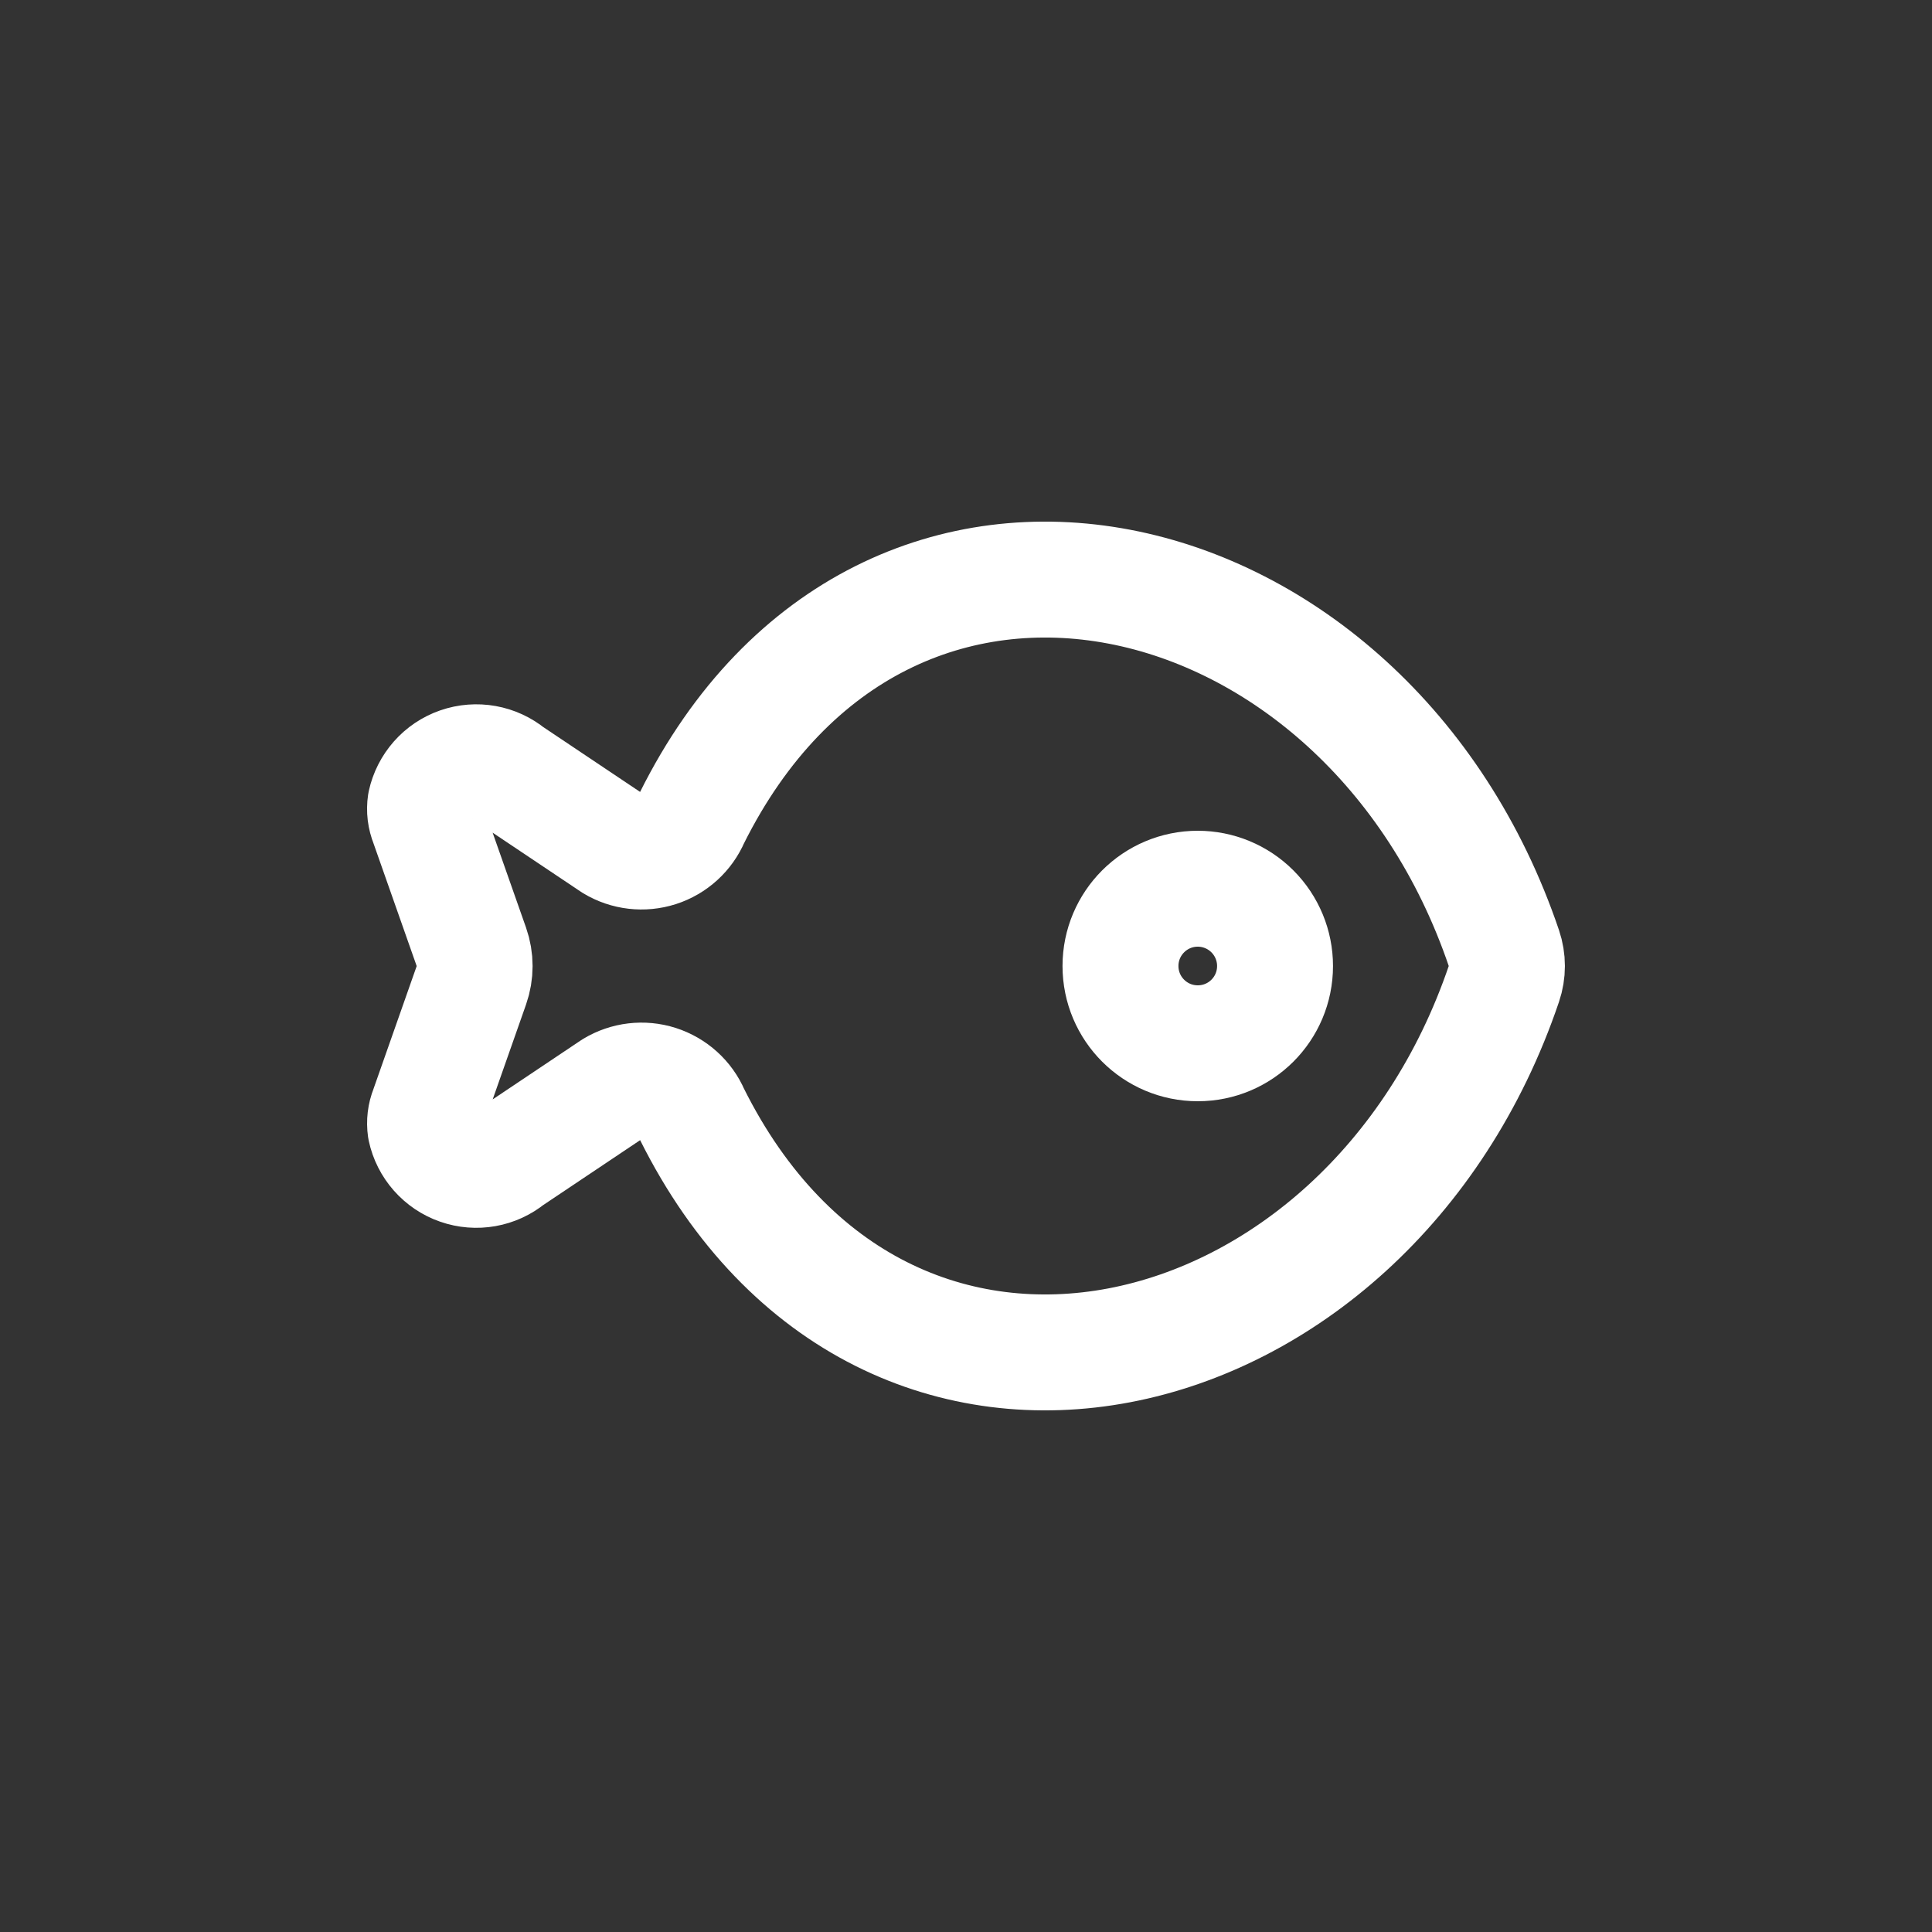 <!DOCTYPE svg PUBLIC "-//W3C//DTD SVG 1.1//EN" "http://www.w3.org/Graphics/SVG/1.1/DTD/svg11.dtd">

<!-- Uploaded to: SVG Repo, www.svgrepo.com, Transformed by: SVG Repo Mixer Tools -->
<svg width="800px" height="800px" viewBox="0 -0.5 25 25" fill="none" xmlns="http://www.w3.org/2000/svg">

<rect x="0" y="-0.5" width="25" height="25" fill="#333333" stroke="none"/>

<g id="SVGRepo_bgCarrier" stroke-width="0"/>

<g id="SVGRepo_tracerCarrier" stroke-linecap="round" stroke-linejoin="round"/>

<g id="SVGRepo_iconCarrier"> <path fill-rule="evenodd" clip-rule="evenodd" d="M5.505 9.895C5.555 9.666 5.72 9.478 5.942 9.401C6.164 9.324 6.41 9.368 6.591 9.517L7.935 10.417C8.11 10.523 8.323 10.547 8.517 10.485C8.712 10.422 8.87 10.278 8.95 10.09C11.454 5.059 17.699 6.563 19.463 11.777C19.512 11.922 19.512 12.079 19.463 12.223C17.699 17.437 11.454 18.941 8.95 13.91C8.87 13.722 8.711 13.579 8.516 13.516C8.322 13.454 8.109 13.479 7.934 13.585L6.59 14.485C6.409 14.634 6.163 14.678 5.941 14.6C5.72 14.523 5.554 14.335 5.505 14.105C5.493 14.021 5.503 13.934 5.535 13.855L6.099 12.251C6.156 12.089 6.156 11.913 6.099 11.751L5.536 10.151C5.503 10.07 5.492 9.982 5.505 9.895Z" stroke="#ffffff" stroke-width="1.5" stroke-linecap="round" stroke-linejoin="round"/> <path fill-rule="evenodd" clip-rule="evenodd" d="M16.499 12C16.499 12.553 16.052 13 15.499 13C14.947 13 14.499 12.553 14.499 12C14.499 11.448 14.947 11 15.499 11C15.765 11 16.019 11.106 16.206 11.293C16.394 11.481 16.499 11.735 16.499 12Z" stroke="#ffffff" stroke-width="1.5" stroke-linecap="round" stroke-linejoin="round"/> </g>

</svg>